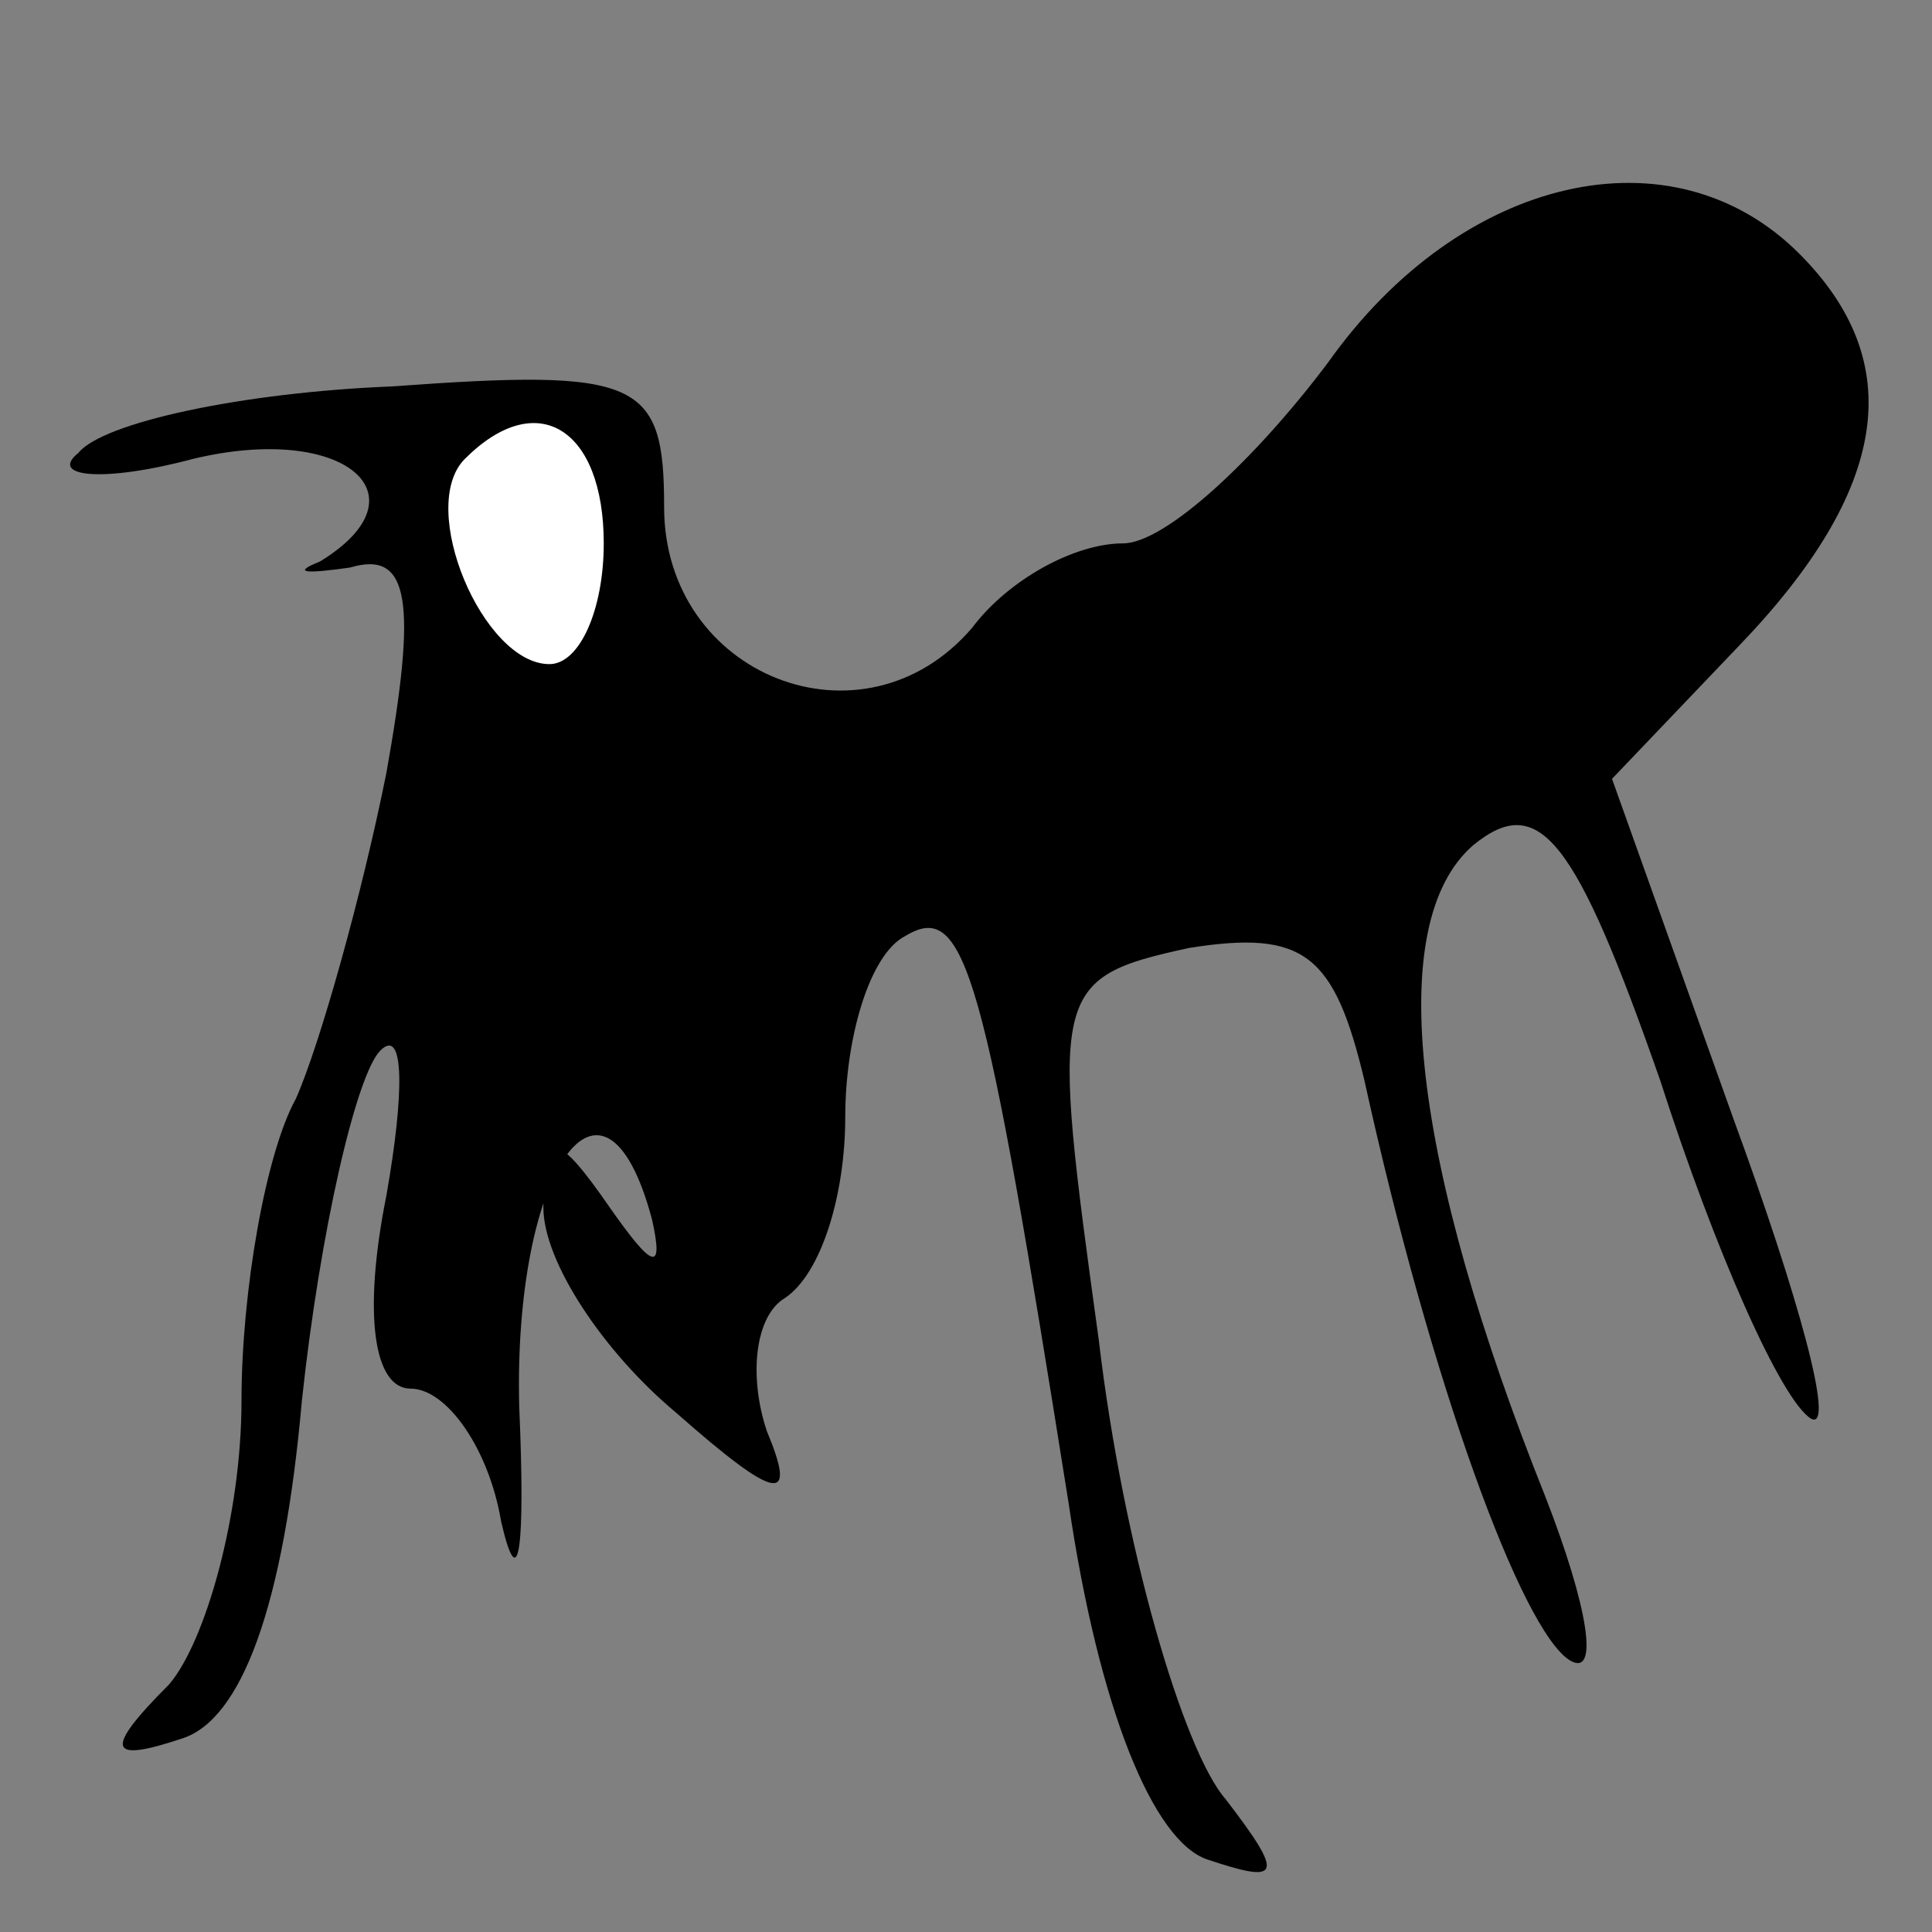 <?xml version="1.0" standalone="no"?>
<!DOCTYPE svg PUBLIC "-//W3C//DTD SVG 20010904//EN"
 "http://www.w3.org/TR/2001/REC-SVG-20010904/DTD/svg10.dtd">
<svg version="1.0" xmlns="http://www.w3.org/2000/svg"
 width="32pt" height="32pt" viewBox="0 0 32 32"
 preserveAspectRatio="xMidYMid meet">
<rect x="0" y="0" width="32" height="32" fill="#808080" stroke="none"/>
<g transform="translate(0,32) scale(0.1,-0.1)"
fill="#000000" stroke="none">
<path fill="#000000" stroke="none" d="M220 260 c-12 -16 -27 -30 -34 -30 -8
0 -19 -6 -25 -14 -18 -21 -51 -8 -51 20 0 21 -4 23 -45 20 -25 -1 -48 -6 -52
-11 -5 -4 4 -5 19 -1 25 6 39 -6 21 -17 -5 -2 -2 -2 5 -1 10 3 11 -6 6 -34 -4
-20 -11 -45 -15 -54 -5 -9 -9 -32 -9 -50 0 -19 -6 -40 -12 -47 -11 -11 -10
-13 2 -9 10 3 17 22 20 56 3 28 9 54 13 58 4 4 4 -7 1 -24 -4 -20 -2 -32 4
-32 6 0 13 -10 15 -22 3 -13 4 -4 3 19 -1 39 14 61 22 31 2 -9 0 -8 -7 2 -9
13 -11 13 -11 0 0 -9 10 -24 22 -34 17 -15 20 -15 15 -3 -3 9 -2 19 3 22 6 4
10 17 10 30 0 13 4 27 10 30 10 6 13 -6 27 -94 5 -34 14 -56 23 -59 12 -4 13
-3 3 10 -7 8 -17 42 -21 76 -8 58 -8 60 15 65 19 3 24 -1 29 -22 11 -50 26
-91 34 -96 5 -3 3 9 -4 27 -22 55 -27 95 -12 108 11 9 17 1 31 -39 9 -28 20
-53 25 -56 4 -2 -2 20 -13 50 l-20 56 21 22 c25 26 28 47 10 65 -21 21 -56 13
-78 -18z"/>
<path fill="#ffffff" stroke="none" d="M100 230 c0 -11 -4 -20 -9 -20 -11 0
-22 26 -14 34 12 12 23 5 23 -14z"/>
</g>
</svg>
